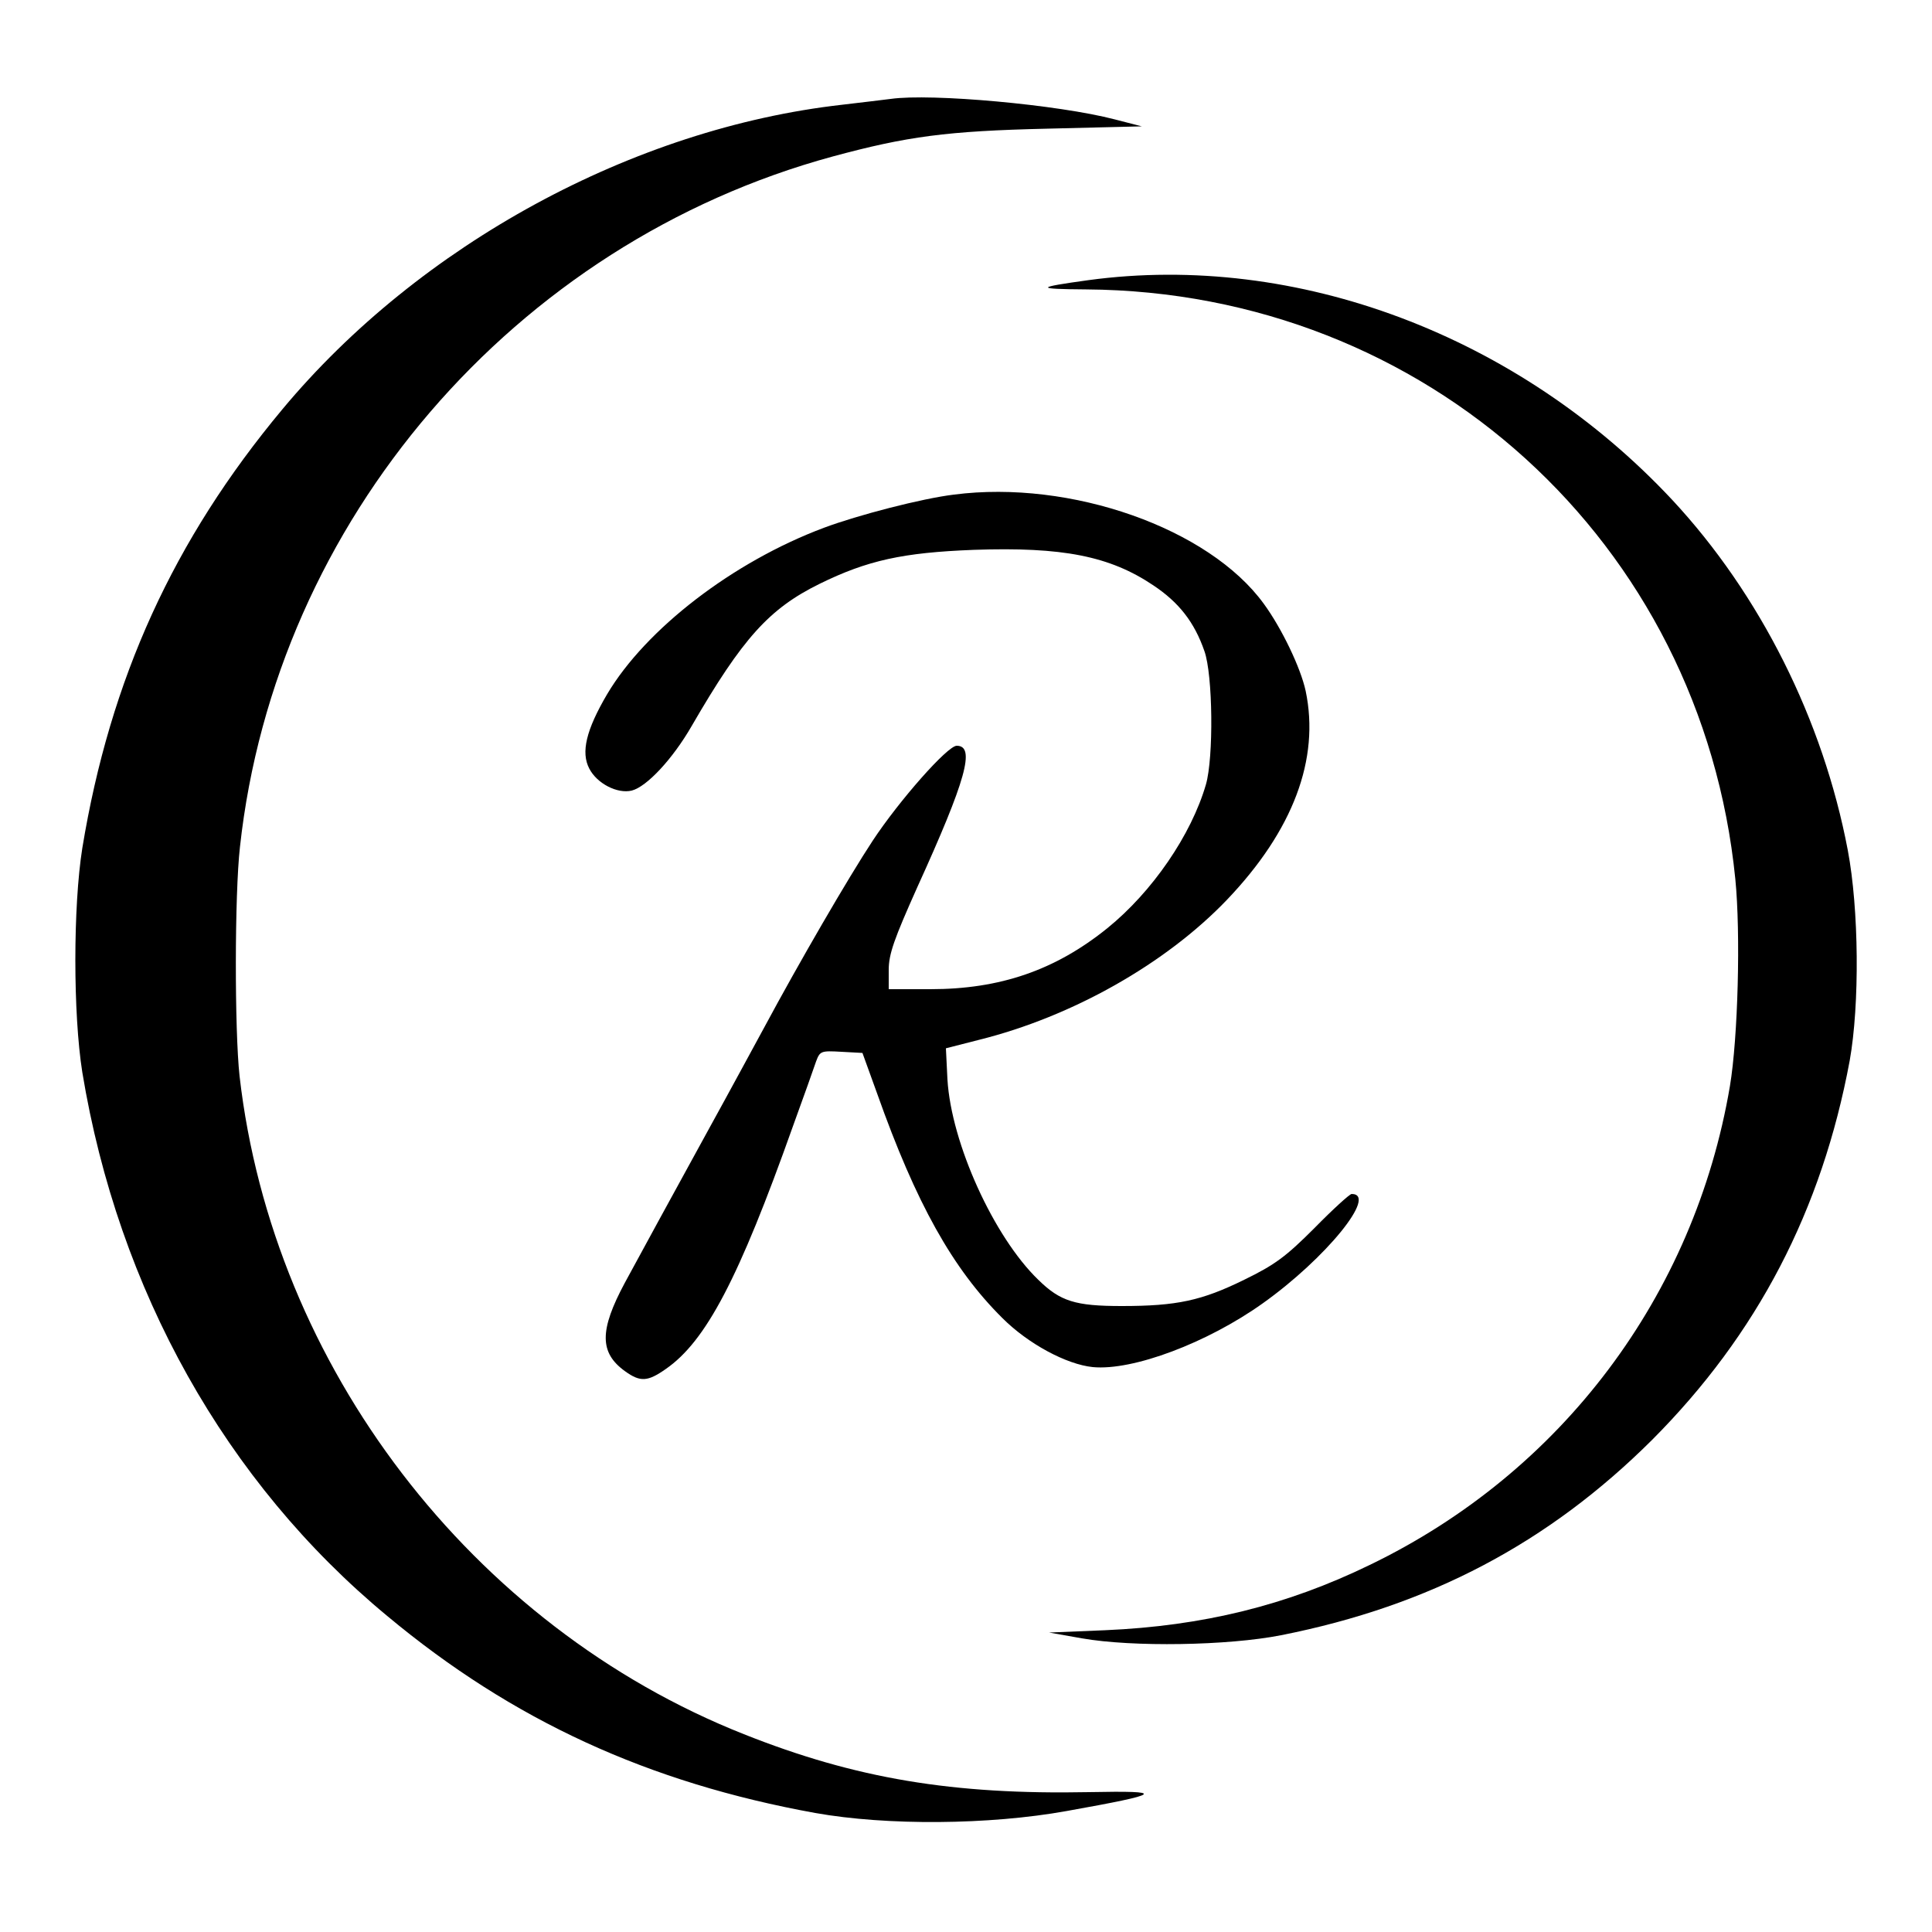 <?xml version="1.0" standalone="no"?>
<!DOCTYPE svg PUBLIC "-//W3C//DTD SVG 20010904//EN"
 "http://www.w3.org/TR/2001/REC-SVG-20010904/DTD/svg10.dtd">
<svg version="1.0" xmlns="http://www.w3.org/2000/svg"
 width="500pt" height="500pt" viewBox="0 0 500 500"
 preserveAspectRatio="xMidYMid meet">
<g transform="translate(0,500) scale(0.1,-0.1)"
fill="#000000" stroke="none">
<path d="M2305 4744 c-16 -2 -73 -9 -125 -15 -541 -61 -1094 -362 -1449 -788
-282 -338 -446 -698 -518 -1136 -24 -151 -24 -429 0 -580 93 -564 371 -1061
789 -1407 325 -271 677 -432 1108 -510 185 -33 450 -31 650 5 252 45 260 53
59 49 -353 -7 -605 35 -894 150 -704 279 -1219 952 -1305 1703 -13 118 -13
470 1 593 92 844 710 1563 1534 1787 192 52 295 66 555 72 l245 6 -70 18
c-145 38 -475 68 -580 53z"/>
<path d="M2817 4275 c-138 -19 -139 -23 -6 -24 880 -6 1593 -654 1680 -1526
14 -141 7 -410 -14 -536 -92 -542 -435 -999 -932 -1239 -216 -105 -432 -158
-685 -169 l-145 -6 85 -15 c131 -23 378 -19 515 8 385 76 693 239 961 506 272
273 439 594 511 981 26 146 24 392 -5 545 -64 337 -227 662 -454 906 -398 426
-972 642 -1511 569z"/>
<path d="M2469 3720 c-83 -10 -249 -53 -337 -86 -235 -88 -461 -262 -561 -431
-54 -92 -68 -150 -46 -192 20 -39 73 -66 110 -57 39 10 106 82 155 167 132
228 201 304 331 368 124 61 216 81 399 88 230 8 352 -16 465 -92 66 -44 106
-95 132 -170 22 -62 24 -275 4 -345 -38 -131 -139 -278 -255 -372 -135 -109
-278 -158 -458 -158 l-108 0 0 50 c0 41 14 80 74 214 126 277 151 366 102 366
-24 0 -149 -142 -217 -245 -64 -97 -192 -318 -279 -480 -24 -44 -91 -168 -150
-275 -108 -197 -149 -272 -213 -390 -66 -123 -66 -181 1 -229 39 -28 58 -27
105 6 104 72 189 234 329 628 28 77 55 153 60 168 10 27 13 28 65 25 l55 -3
38 -105 c101 -285 196 -454 324 -581 67 -67 166 -120 234 -127 104 -10 297 63
440 165 163 116 299 283 230 283 -5 0 -49 -40 -96 -88 -74 -74 -102 -95 -182
-134 -110 -54 -174 -68 -317 -68 -120 0 -159 12 -216 68 -115 111 -225 353
-235 518 l-4 81 86 22 c241 60 483 197 641 362 172 180 241 365 204 541 -13
60 -62 162 -108 225 -142 196 -500 322 -802 283z"/>
</g>
</svg>
